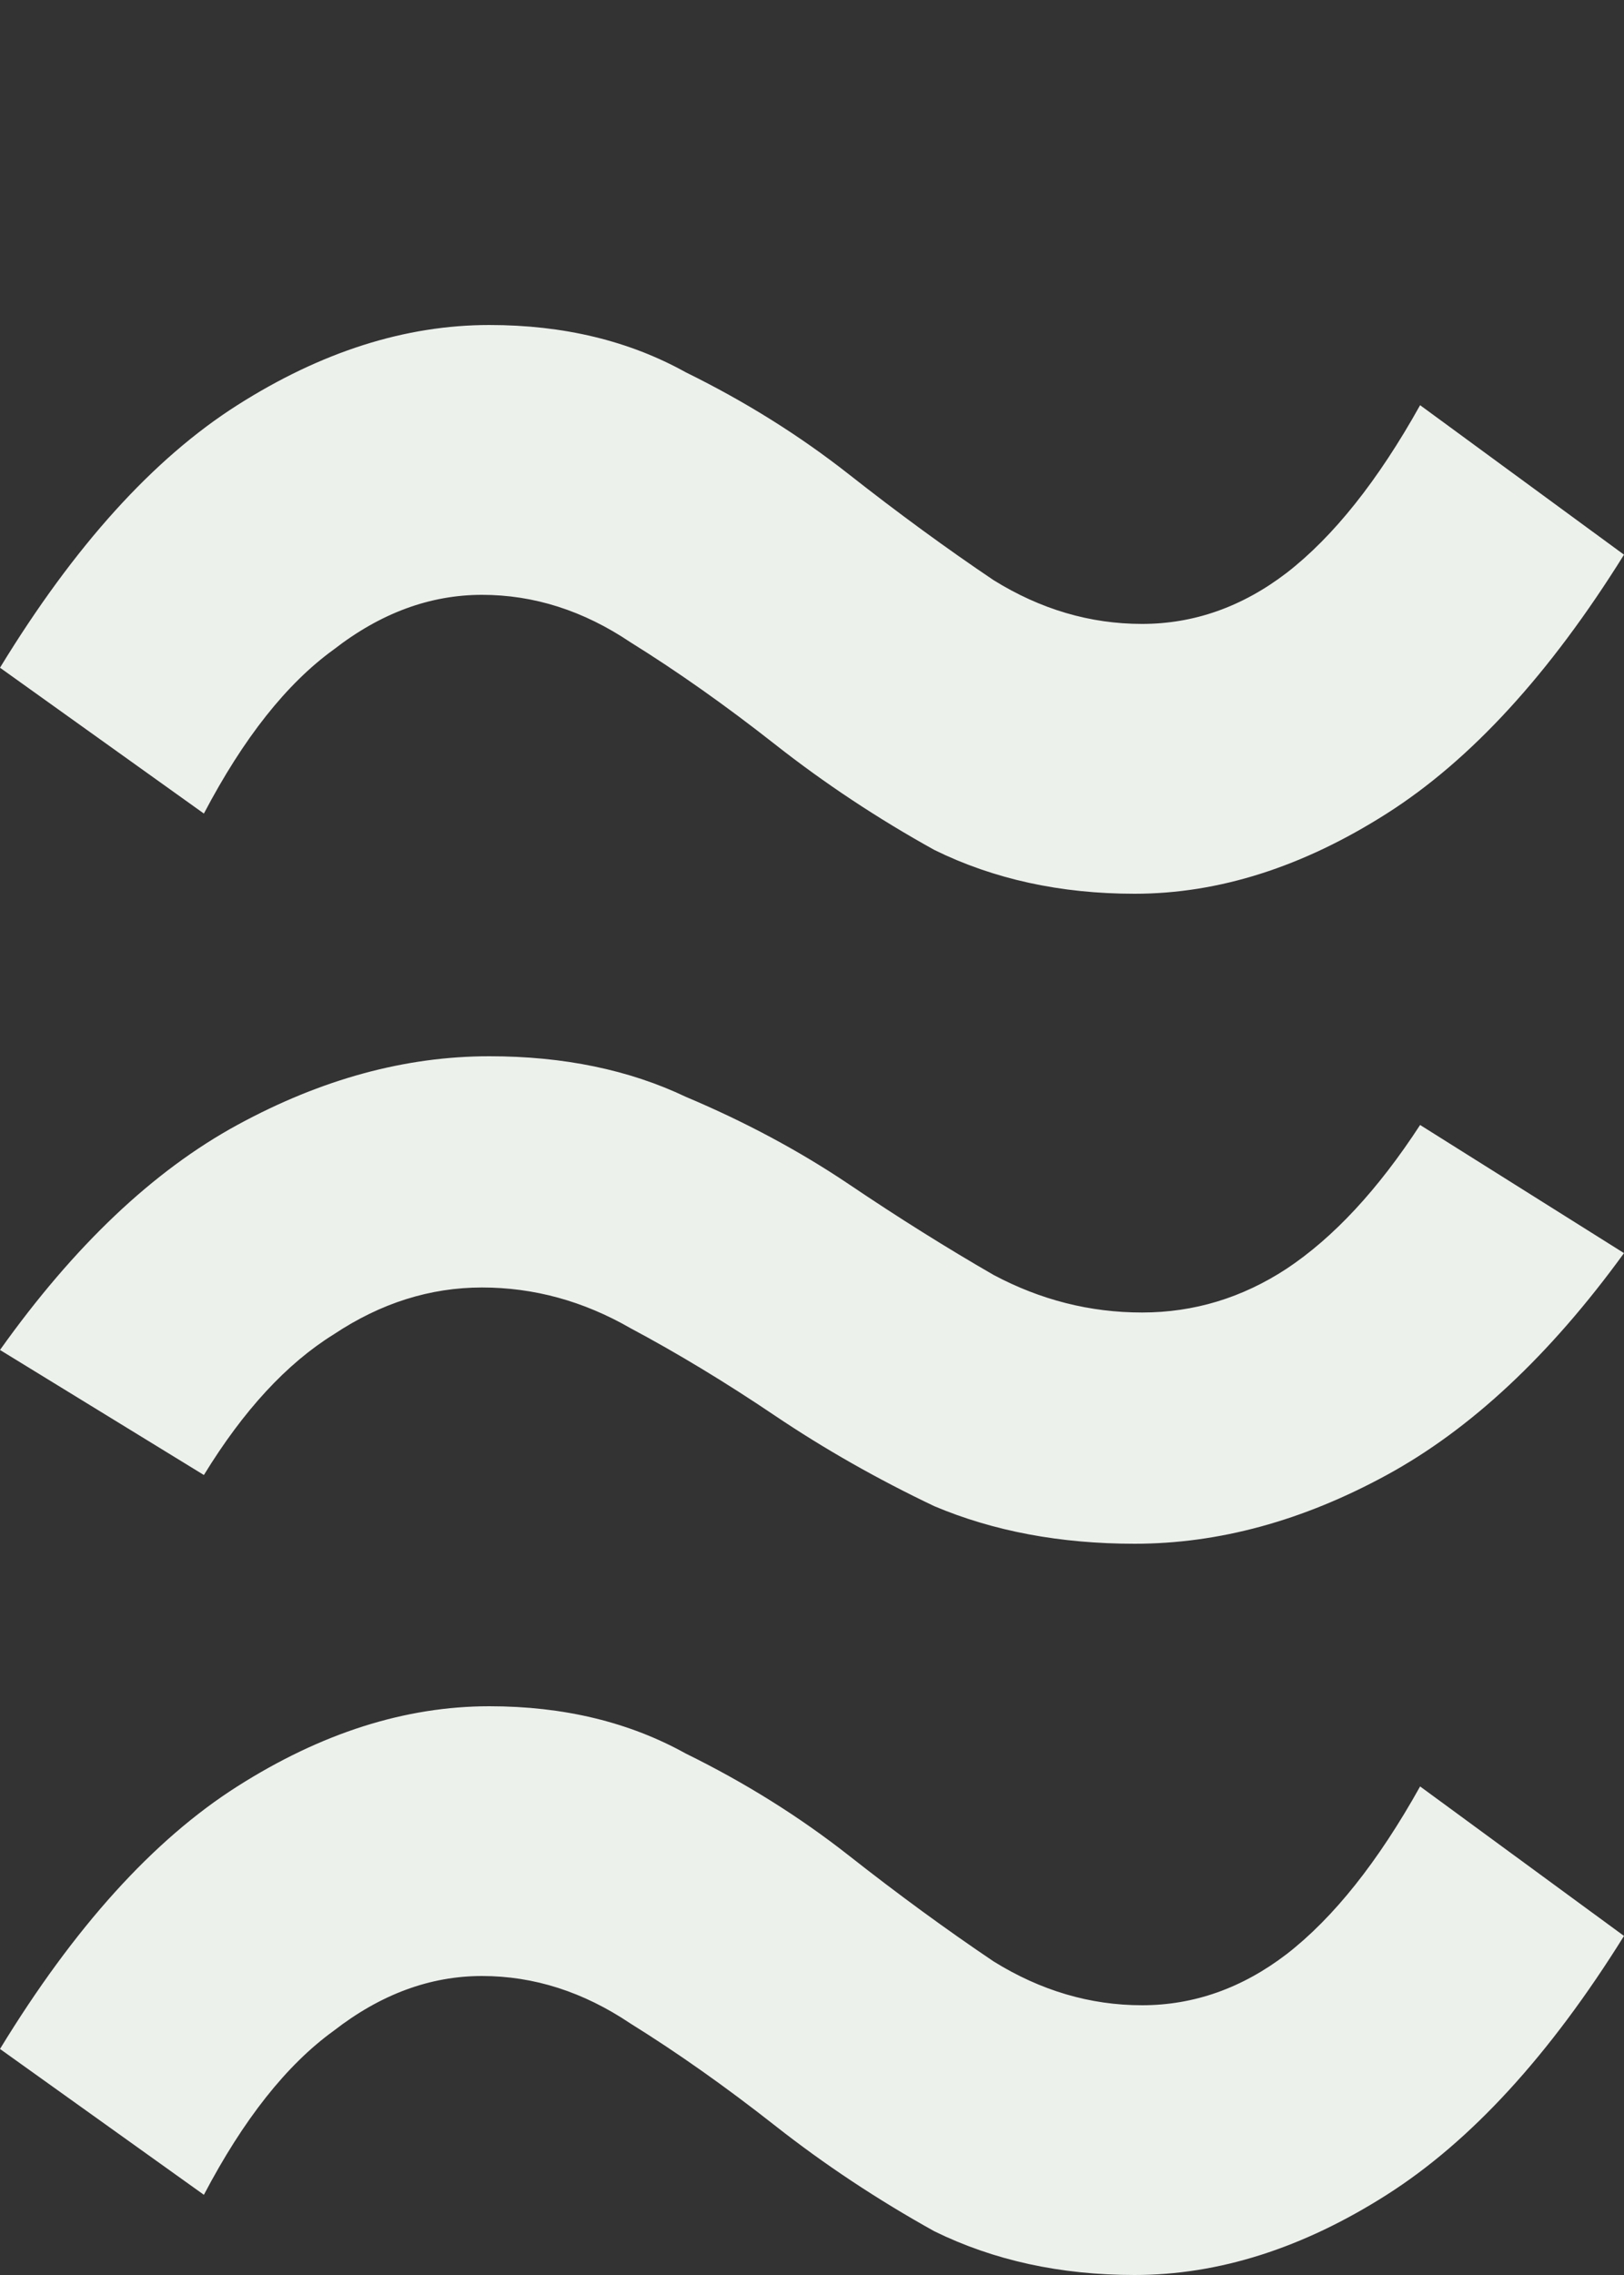 <svg width="20" height="28" viewBox="0 0 20 28" fill="none" xmlns="http://www.w3.org/2000/svg">
<rect x="0" y="0" width="20" height="28" fill="#333333" stroke="none"/>
<path d="M13.973 11C13.059 11 12.237 10.82 11.507 10.461C10.807 10.073 10.152 9.639 9.543 9.16C8.935 8.682 8.341 8.263 7.763 7.904C7.184 7.515 6.575 7.321 5.936 7.321C5.297 7.321 4.688 7.545 4.11 7.994C3.531 8.412 2.998 9.085 2.511 10.013L0 8.218C0.913 6.722 1.887 5.645 2.922 4.987C3.957 4.329 4.992 4 6.027 4C6.941 4 7.747 4.194 8.447 4.583C9.178 4.942 9.848 5.361 10.457 5.84C11.065 6.318 11.659 6.752 12.237 7.141C12.816 7.5 13.425 7.679 14.064 7.679C14.703 7.679 15.297 7.47 15.845 7.051C16.423 6.603 16.971 5.915 17.489 4.987L20 6.827C19.087 8.293 18.113 9.355 17.078 10.013C16.043 10.671 15.008 11 13.973 11Z" fill="#EDF1EC"/>
<path d="M13.973 19C13.059 19 12.237 18.846 11.507 18.538C10.807 18.205 10.152 17.833 9.543 17.423C8.935 17.013 8.341 16.654 7.763 16.346C7.184 16.013 6.575 15.846 5.936 15.846C5.297 15.846 4.688 16.038 4.11 16.423C3.531 16.782 2.998 17.359 2.511 18.154L0 16.615C0.913 15.333 1.887 14.41 2.922 13.846C3.957 13.282 4.992 13 6.027 13C6.941 13 7.747 13.167 8.447 13.5C9.178 13.808 9.848 14.167 10.457 14.577C11.065 14.987 11.659 15.359 12.237 15.692C12.816 16 13.425 16.154 14.064 16.154C14.703 16.154 15.297 15.974 15.845 15.615C16.423 15.231 16.971 14.641 17.489 13.846L20 15.423C19.087 16.68 18.113 17.59 17.078 18.154C16.043 18.718 15.008 19 13.973 19Z" fill="#EDF1EC"/>
<path d="M13.973 28C13.059 28 12.237 27.82 11.507 27.462C10.807 27.073 10.152 26.639 9.543 26.16C8.935 25.682 8.341 25.263 7.763 24.904C7.184 24.515 6.575 24.32 5.936 24.32C5.297 24.32 4.688 24.545 4.11 24.994C3.531 25.412 2.998 26.085 2.511 27.013L0 25.218C0.913 23.722 1.887 22.645 2.922 21.987C3.957 21.329 4.992 21 6.027 21C6.941 21 7.747 21.194 8.447 21.583C9.178 21.942 9.848 22.361 10.457 22.84C11.065 23.318 11.659 23.752 12.237 24.141C12.816 24.5 13.425 24.68 14.064 24.68C14.703 24.68 15.297 24.47 15.845 24.051C16.423 23.603 16.971 22.915 17.489 21.987L20 23.827C19.087 25.293 18.113 26.355 17.078 27.013C16.043 27.671 15.008 28 13.973 28Z" fill="#EDF1EC"/>
</svg>
